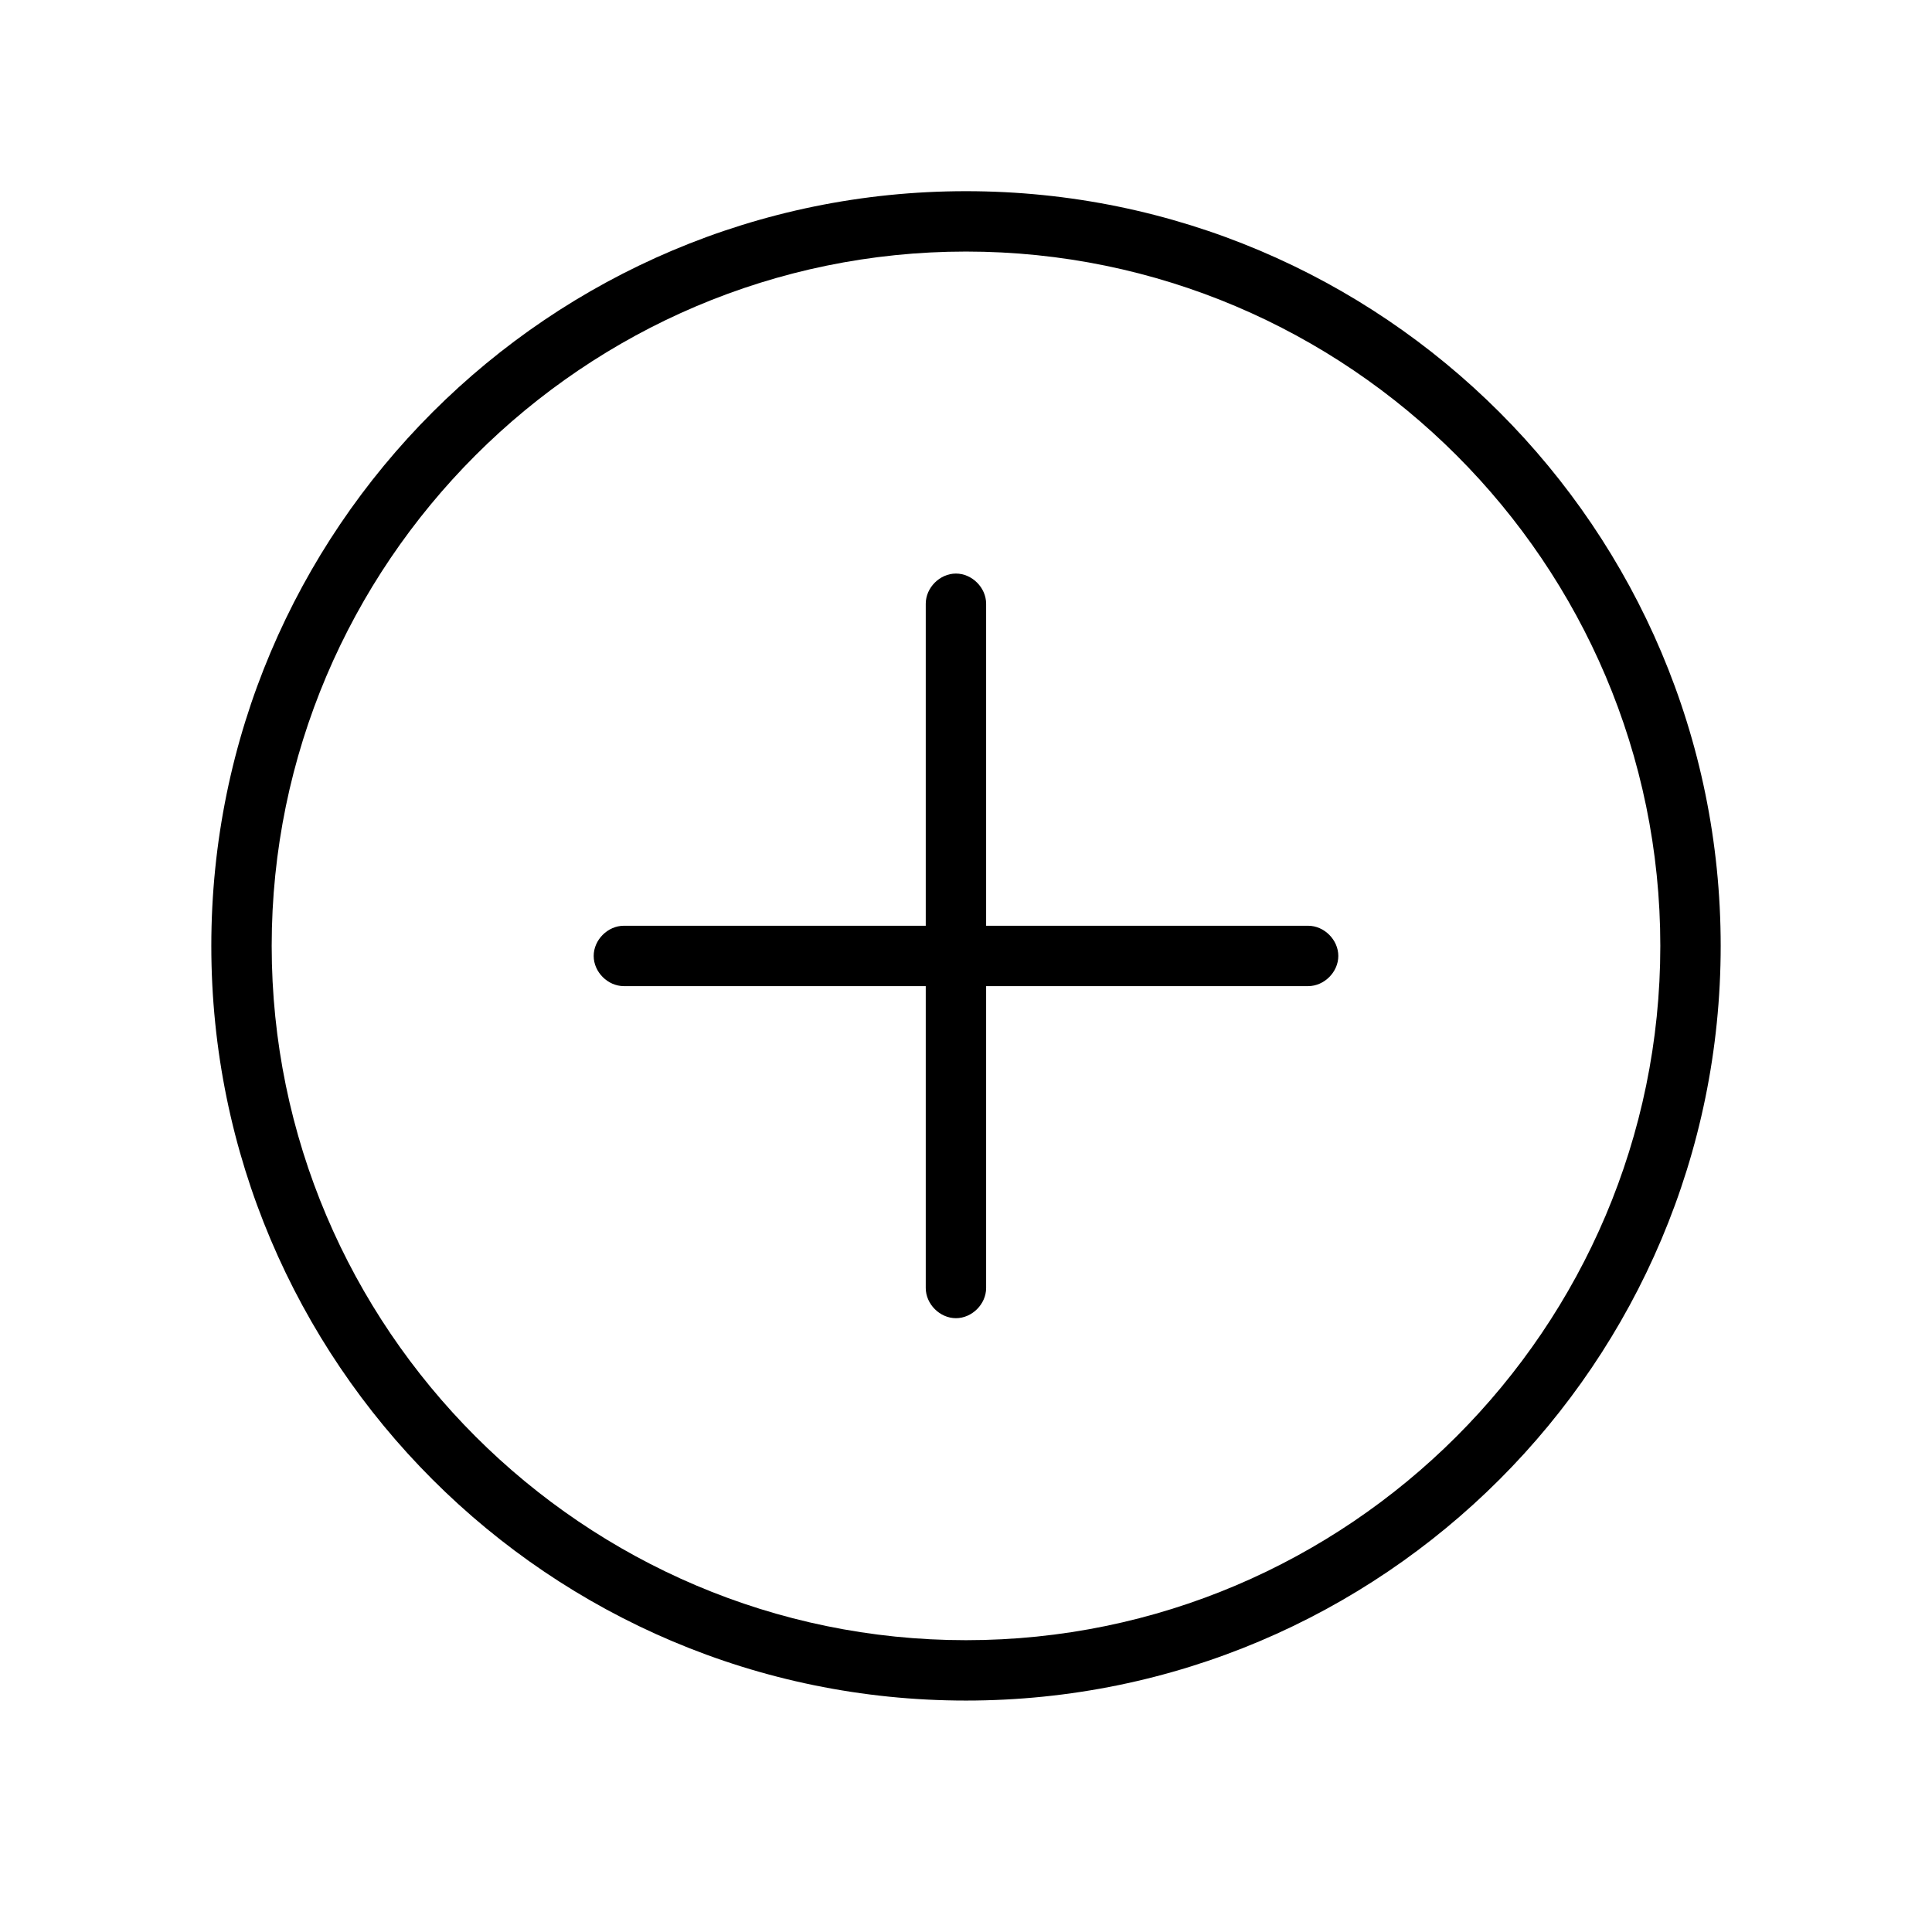 <?xml version="1.0" encoding="UTF-8" standalone="no"?>
<svg
   xmlns:dc="http://purl.org/dc/elements/1.1/"
   xmlns:cc="http://creativecommons.org/ns#"
   xmlns:rdf="http://www.w3.org/1999/02/22-rdf-syntax-ns#"
   xmlns:svg="http://www.w3.org/2000/svg"
   xmlns="http://www.w3.org/2000/svg"
   xmlns:sodipodi="http://sodipodi.sourceforge.net/DTD/sodipodi-0.dtd"
   xmlns:inkscape="http://www.inkscape.org/namespaces/inkscape"
   version="1.1"
   x="0px"
   y="0px"
   viewBox="0 0 96 96"
   xml:space="preserve"
   id="svg12"
   sodipodi:docname="noun_1014395_cc.svg"
   width="1in"
   height="1in"
   inkscape:version="0.92.2 5c3e80d, 2017-08-06"><defs
     id="defs16" /><sodipodi:namedview
     pagecolor="#ffffff"
     bordercolor="#666666"
     borderopacity="1"
     objecttolerance="10"
     gridtolerance="10"
     guidetolerance="10"
     inkscape:pageopacity="0"
     inkscape:pageshadow="2"
     inkscape:window-width="1431"
     inkscape:window-height="858"
     id="namedview14"
     showgrid="false"
     units="in"
     width="1in"
     inkscape:zoom="1.888"
     inkscape:cx="50"
     inkscape:cy="62.5"
     inkscape:window-x="0"
     inkscape:window-y="0"
     inkscape:window-maximized="0"
     inkscape:current-layer="svg12" /><g
     id="g6"
     transform="translate(-2,-3)"><path
       d="M 50,87.5 C 70.7,87.5 87.5,70.7 87.5,50 87.5,29.3 70.7,12.5 50,12.5 29.3,12.5 12.5,29.3 12.5,50 12.5,70.7 29.3,87.5 50,87.5 Z m 0,-72 C 69,15.5 84.5,31 84.5,50 84.5,69 69,84.5 50,84.5 31,84.5 15.5,69 15.5,50 15.5,31 31,15.5 50,15.5 Z"
       id="path2"
       inkscape:connector-curvature="0" /><path
       d="m 33,52 h 15 v 15 c 0,0.8 0.7,1.5 1.5,1.5 0.8,0 1.5,-0.7 1.5,-1.5 V 52 h 16 c 0.8,0 1.5,-0.7 1.5,-1.5 C 68.5,49.7 67.8,49 67,49 H 51 V 33 C 51,32.2 50.3,31.5 49.5,31.5 48.7,31.5 48,32.2 48,33 V 49 H 33 c -0.8,0 -1.5,0.7 -1.5,1.5 0,0.8 0.7,1.5 1.5,1.5 z"
       id="path4"
       inkscape:connector-curvature="0" /></g></svg>